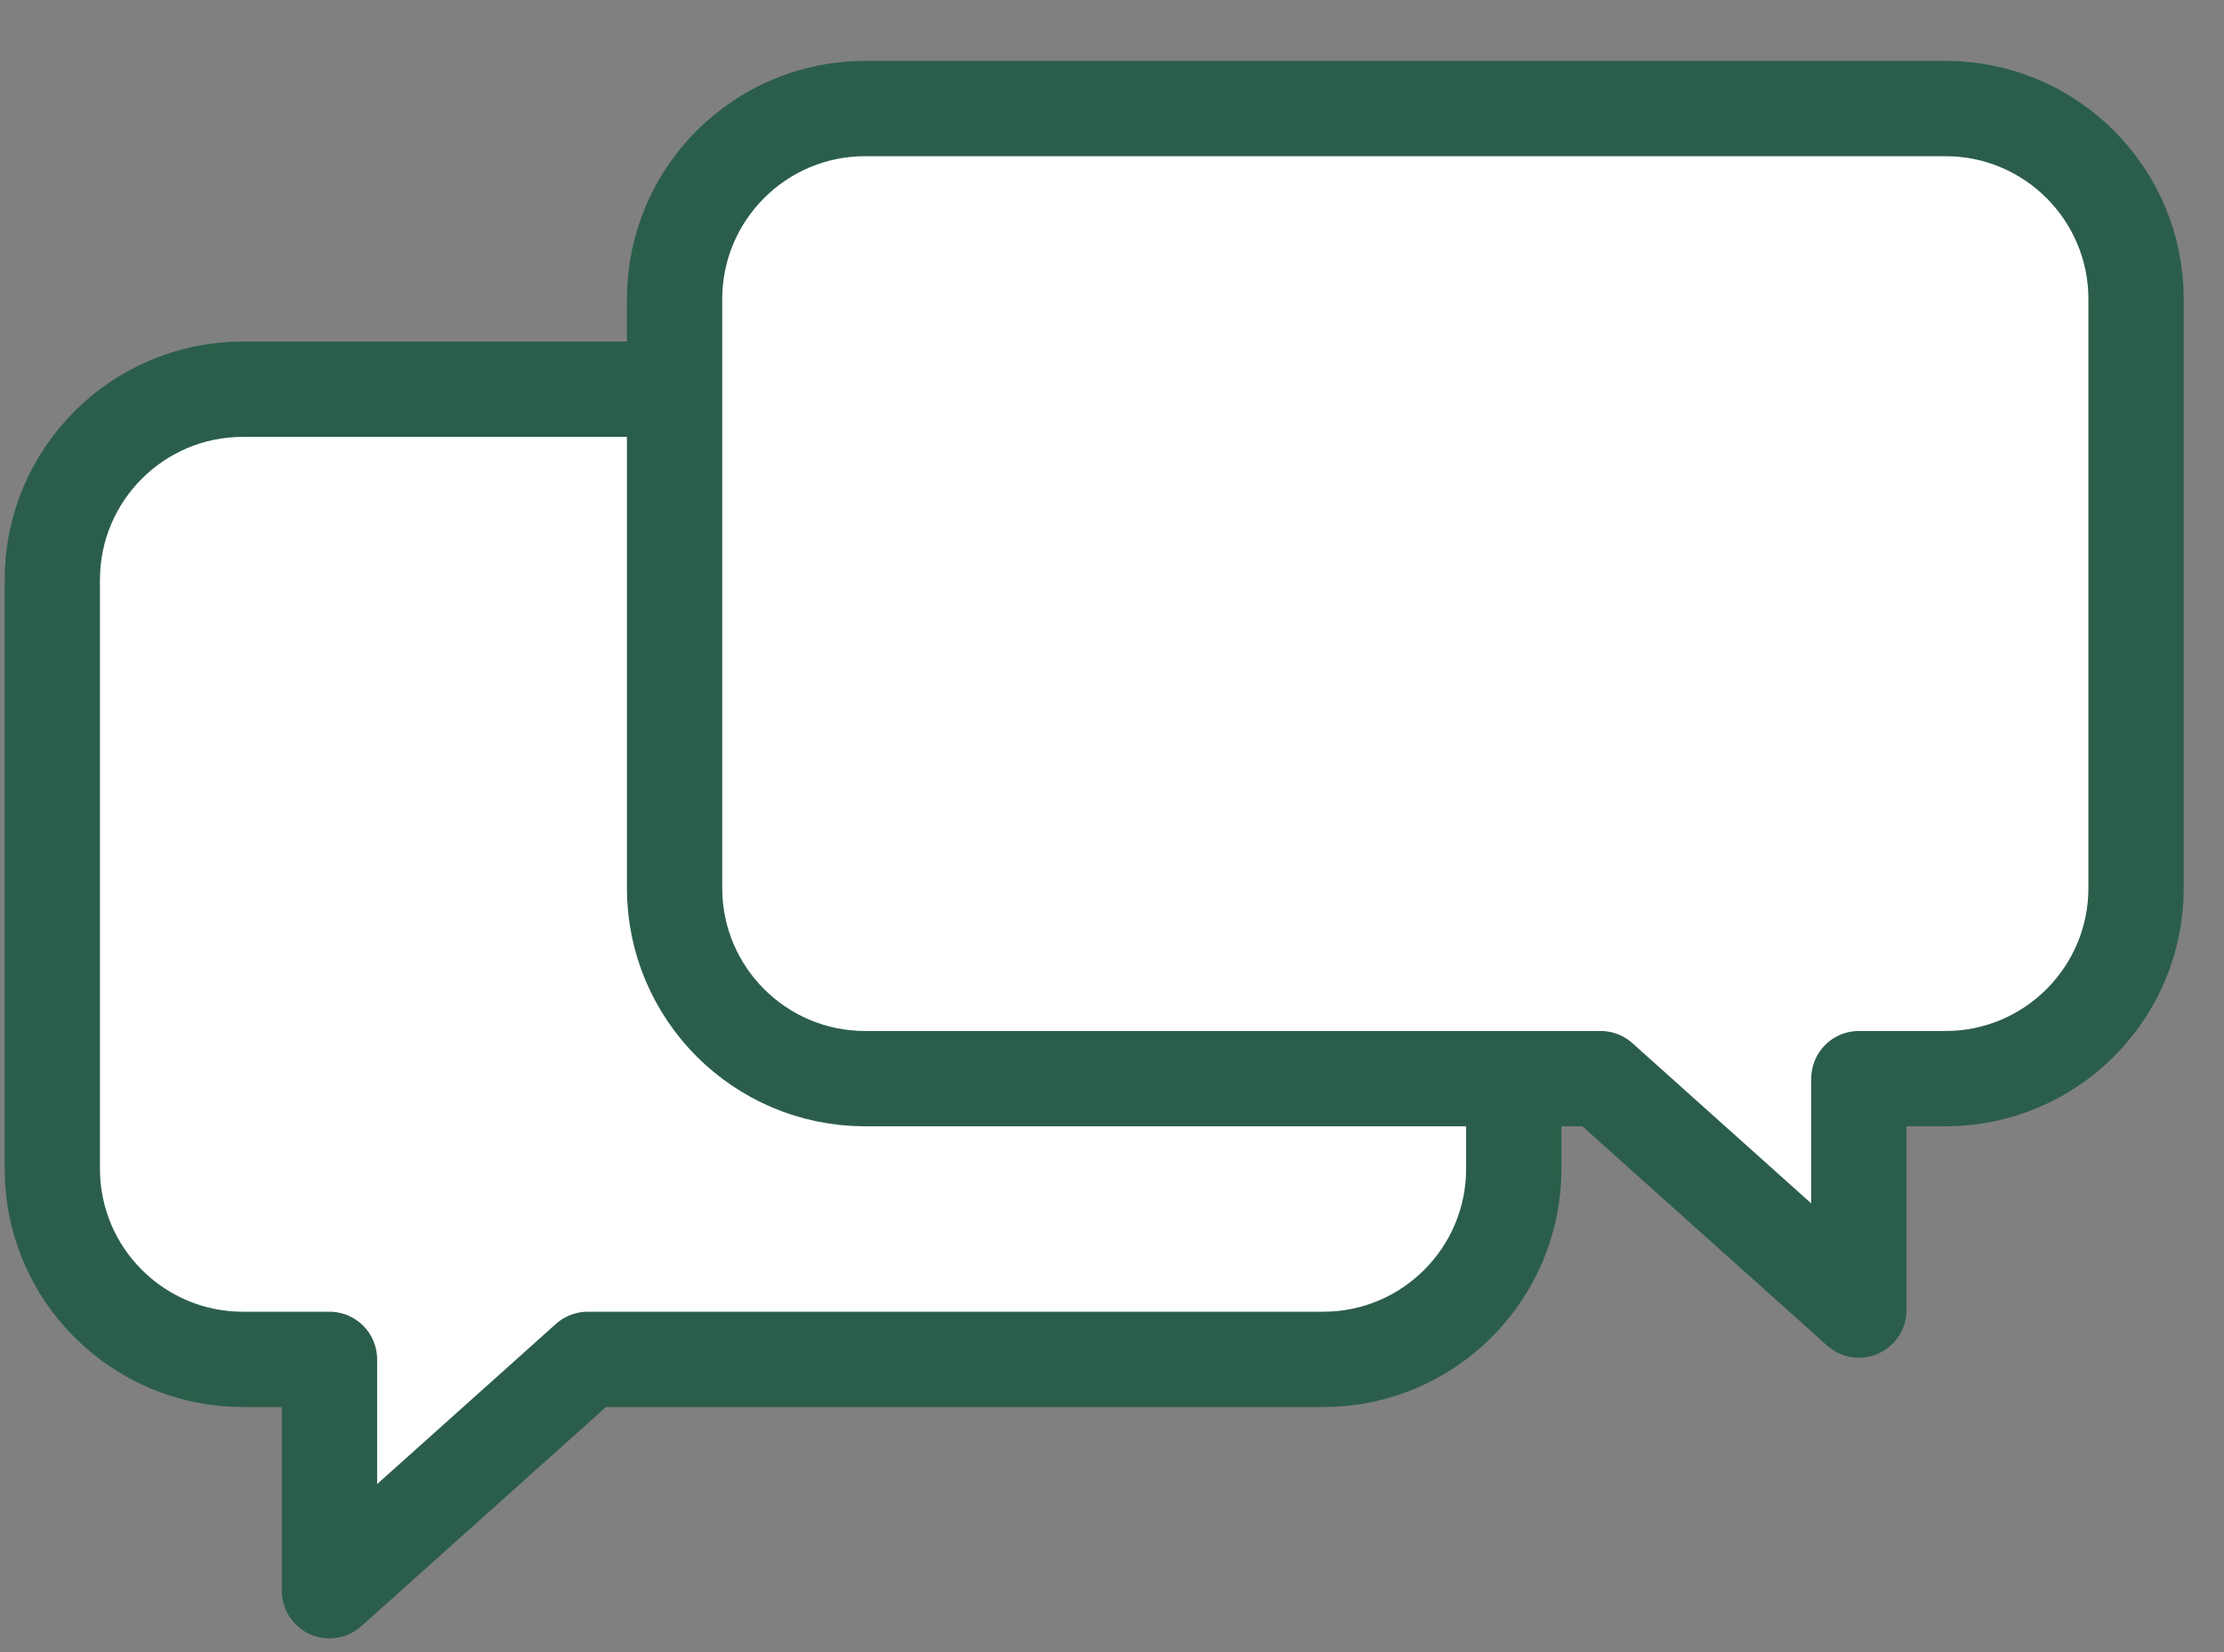 <svg width="35" height="26" viewBox="0 0 35 26" fill="none" xmlns="http://www.w3.org/2000/svg">
<rect x="0" y="0" width="35" height="26" fill="#808080" stroke="none"/>
<path d="M23.823 9.125V18.393C23.823 20.049 22.48 21.393 20.823 21.393H9.25L5.185 25.034V21.393H3.823C2.166 21.393 0.823 20.049 0.823 18.393V9.125C0.823 7.469 2.166 6.125 3.823 6.125H20.823C22.48 6.125 23.823 7.469 23.823 9.125Z" fill="white" stroke="#2B5E4A" stroke-width="1.5" stroke-linecap="square" stroke-linejoin="round"/>
<path d="M10.616 4.708V13.975C10.616 15.632 11.959 16.975 13.616 16.975H25.189L29.254 20.617V16.975H30.616C32.273 16.975 33.616 15.632 33.616 13.975V4.708C33.616 3.051 32.273 1.708 30.616 1.708H13.616C11.959 1.708 10.616 3.051 10.616 4.708Z" fill="white" stroke="#2B5E4A" stroke-width="1.5" stroke-linecap="square" stroke-linejoin="round"/>
</svg>
